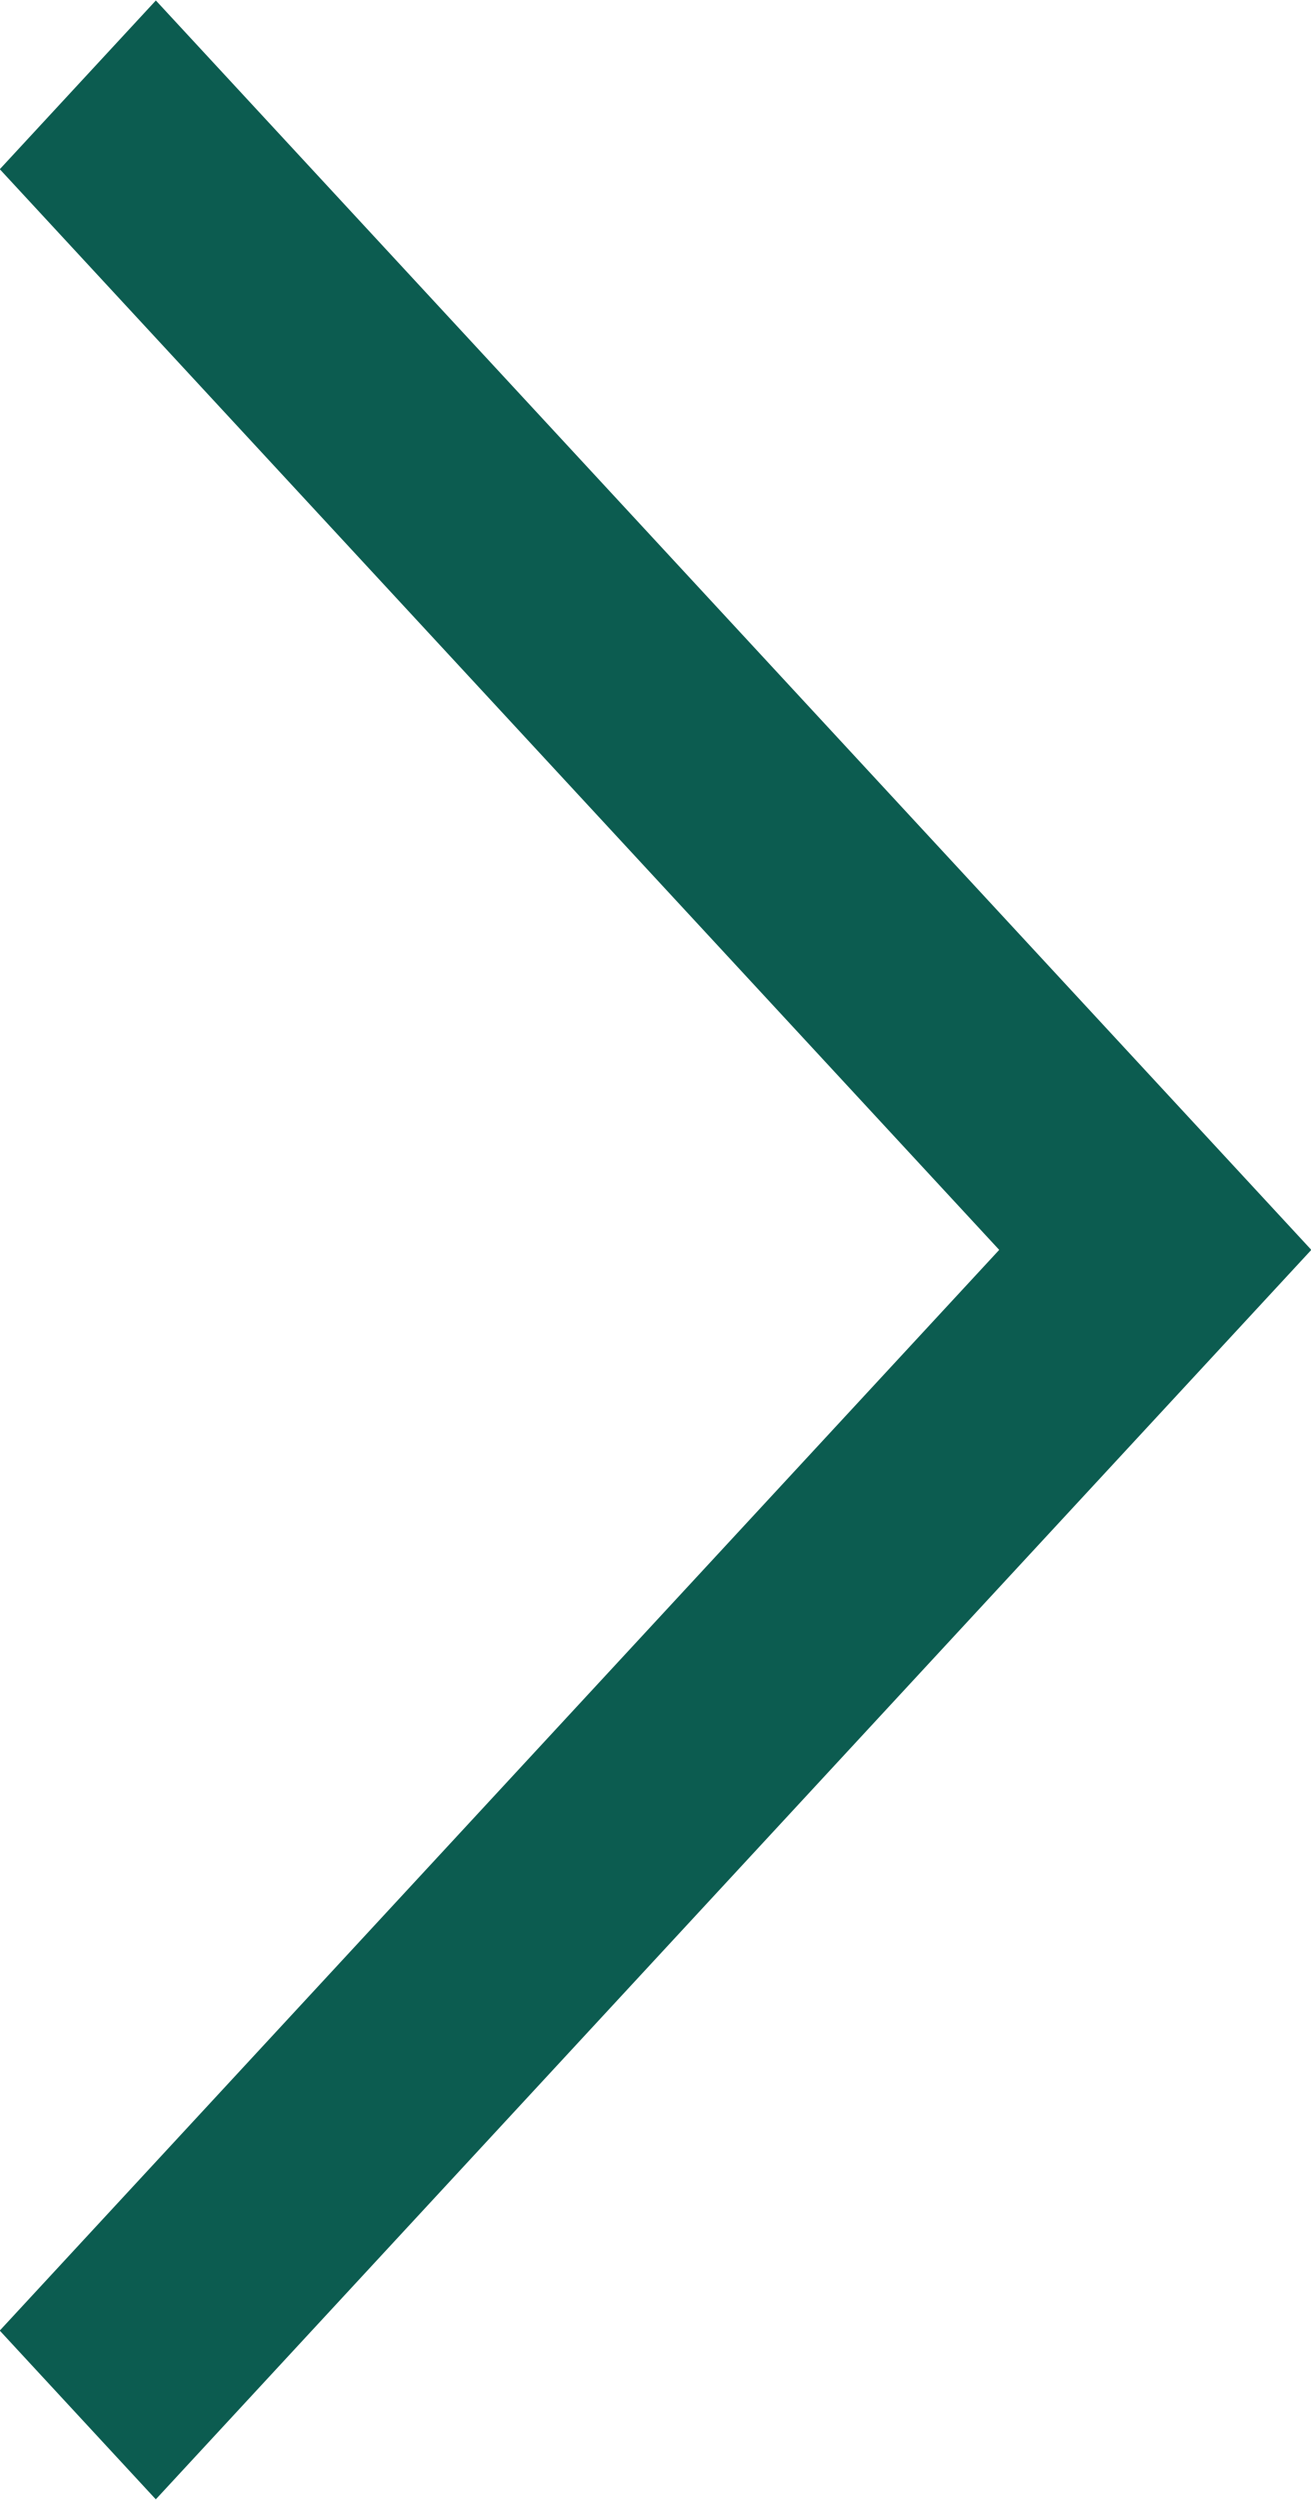 <svg width="32" height="61" viewBox="0 0 32 61" fill="none" xmlns="http://www.w3.org/2000/svg">
<rect width="41.527" height="5.61" transform="matrix(-0.679 0.734 -0.679 -0.734 32 30.508)" fill="#0C5C50"/>
<rect width="41.527" height="5.61" transform="matrix(-0.679 -0.734 0.679 -0.734 28.192 34.61)" fill="#0C5C50"/>
</svg>

